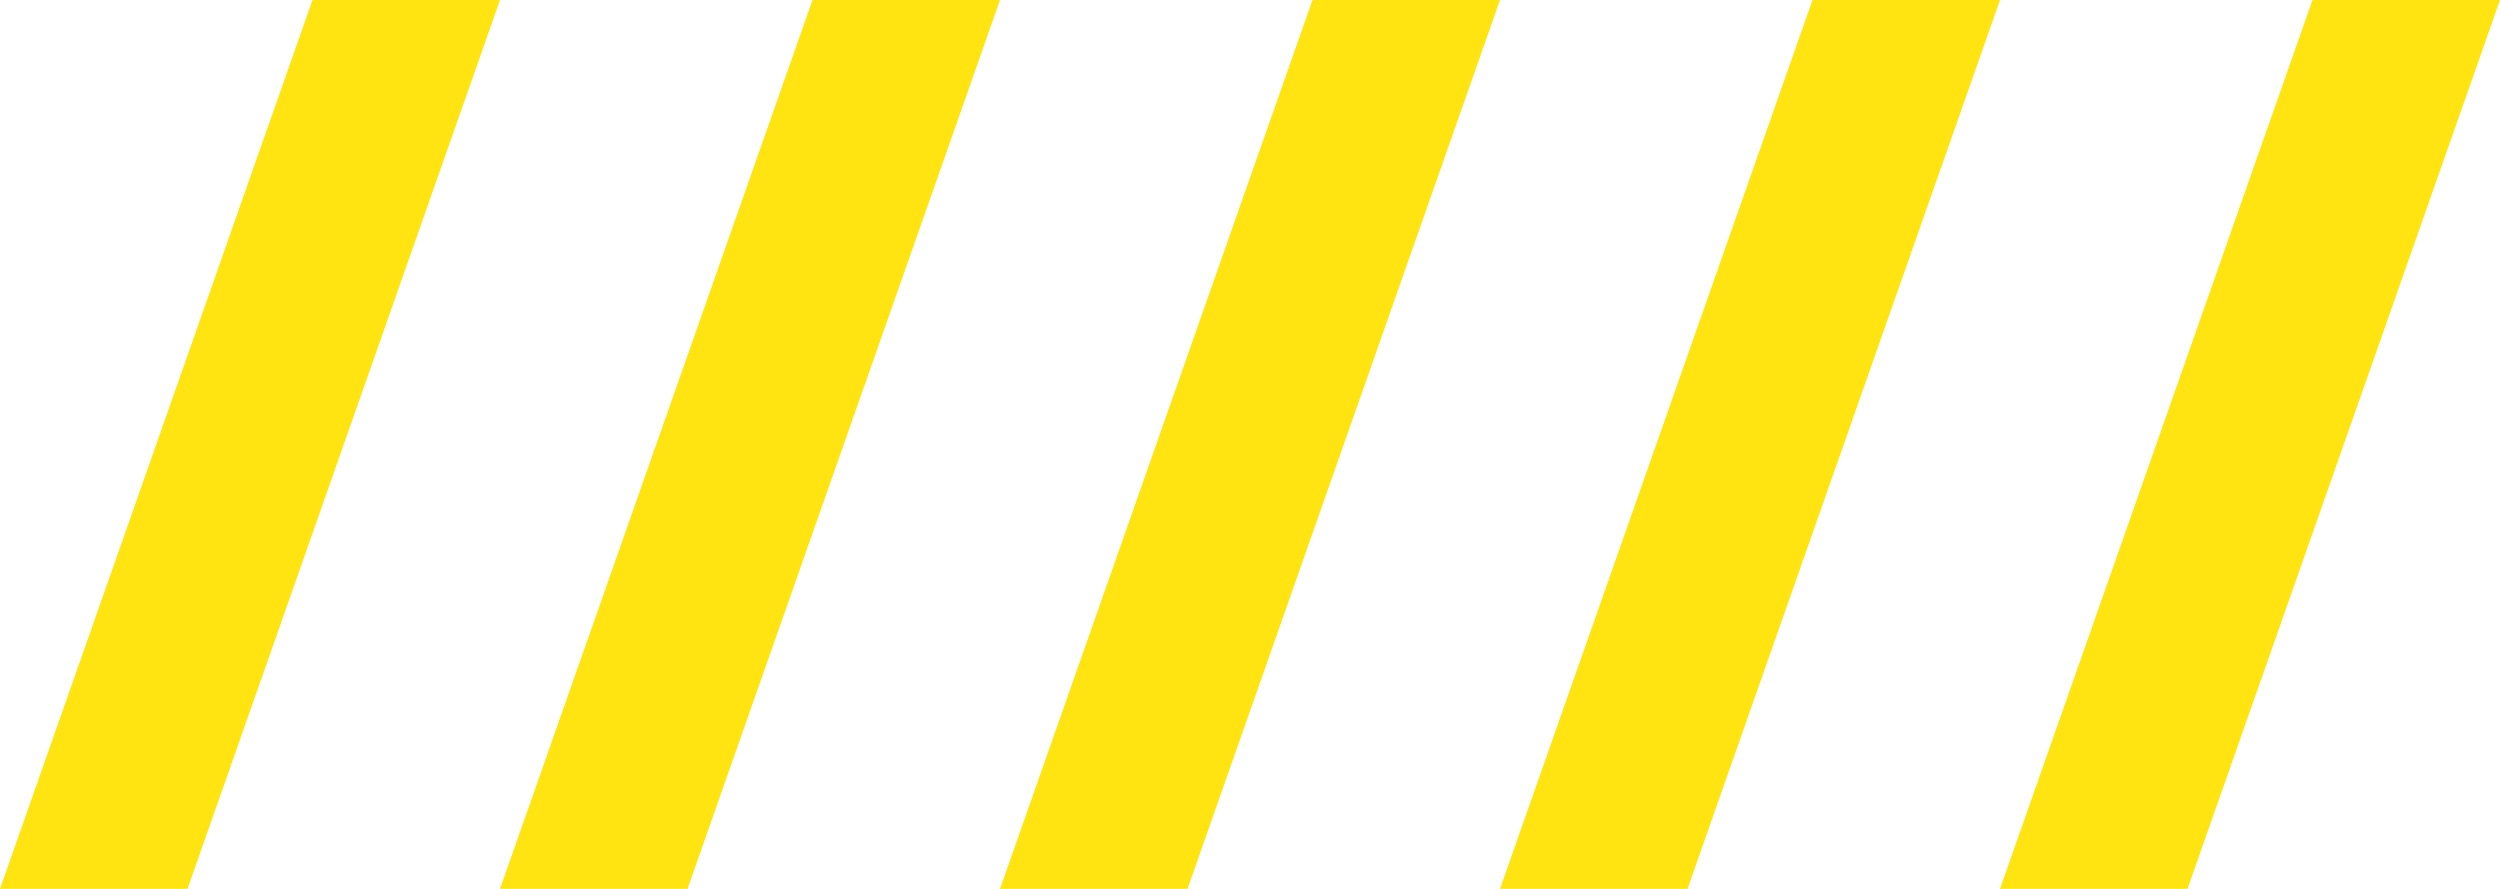 <?xml version="1.0" encoding="UTF-8"?>
<svg width="90px" height="32px" viewBox="0 0 90 32" version="1.1" xmlns="http://www.w3.org/2000/svg" xmlns:xlink="http://www.w3.org/1999/xlink">
    <!-- Generator: Sketch 54.1 (76490) - https://sketchapp.com -->
    <title>Group</title>
    <desc>Created with Sketch.</desc>
    <g id="Page-1" stroke="none" stroke-width="1" fill="none" fill-rule="evenodd">
        <g id="Browser" transform="translate(-1310, -585)" fill="#FFE411">
            <g id="Group-6" transform="translate(200, 324)">
                <g id="Group" transform="translate(1110, 261)">
                    <polygon id="Rectangle" points="11.25 0 18 0 6.75 32 -3.19744231e-14 32"></polygon>
                    <polygon id="Rectangle" points="29.25 0 36 0 24.75 32 18 32"></polygon>
                    <polygon id="Rectangle" points="47.25 0 54 0 42.75 32 36 32"></polygon>
                    <polygon id="Rectangle" points="65.25 0 72 0 60.75 32 54 32"></polygon>
                    <polygon id="Rectangle" points="83.25 0 90 0 78.75 32 72 32"></polygon>
                </g>
            </g>
        </g>
    </g>
</svg>
